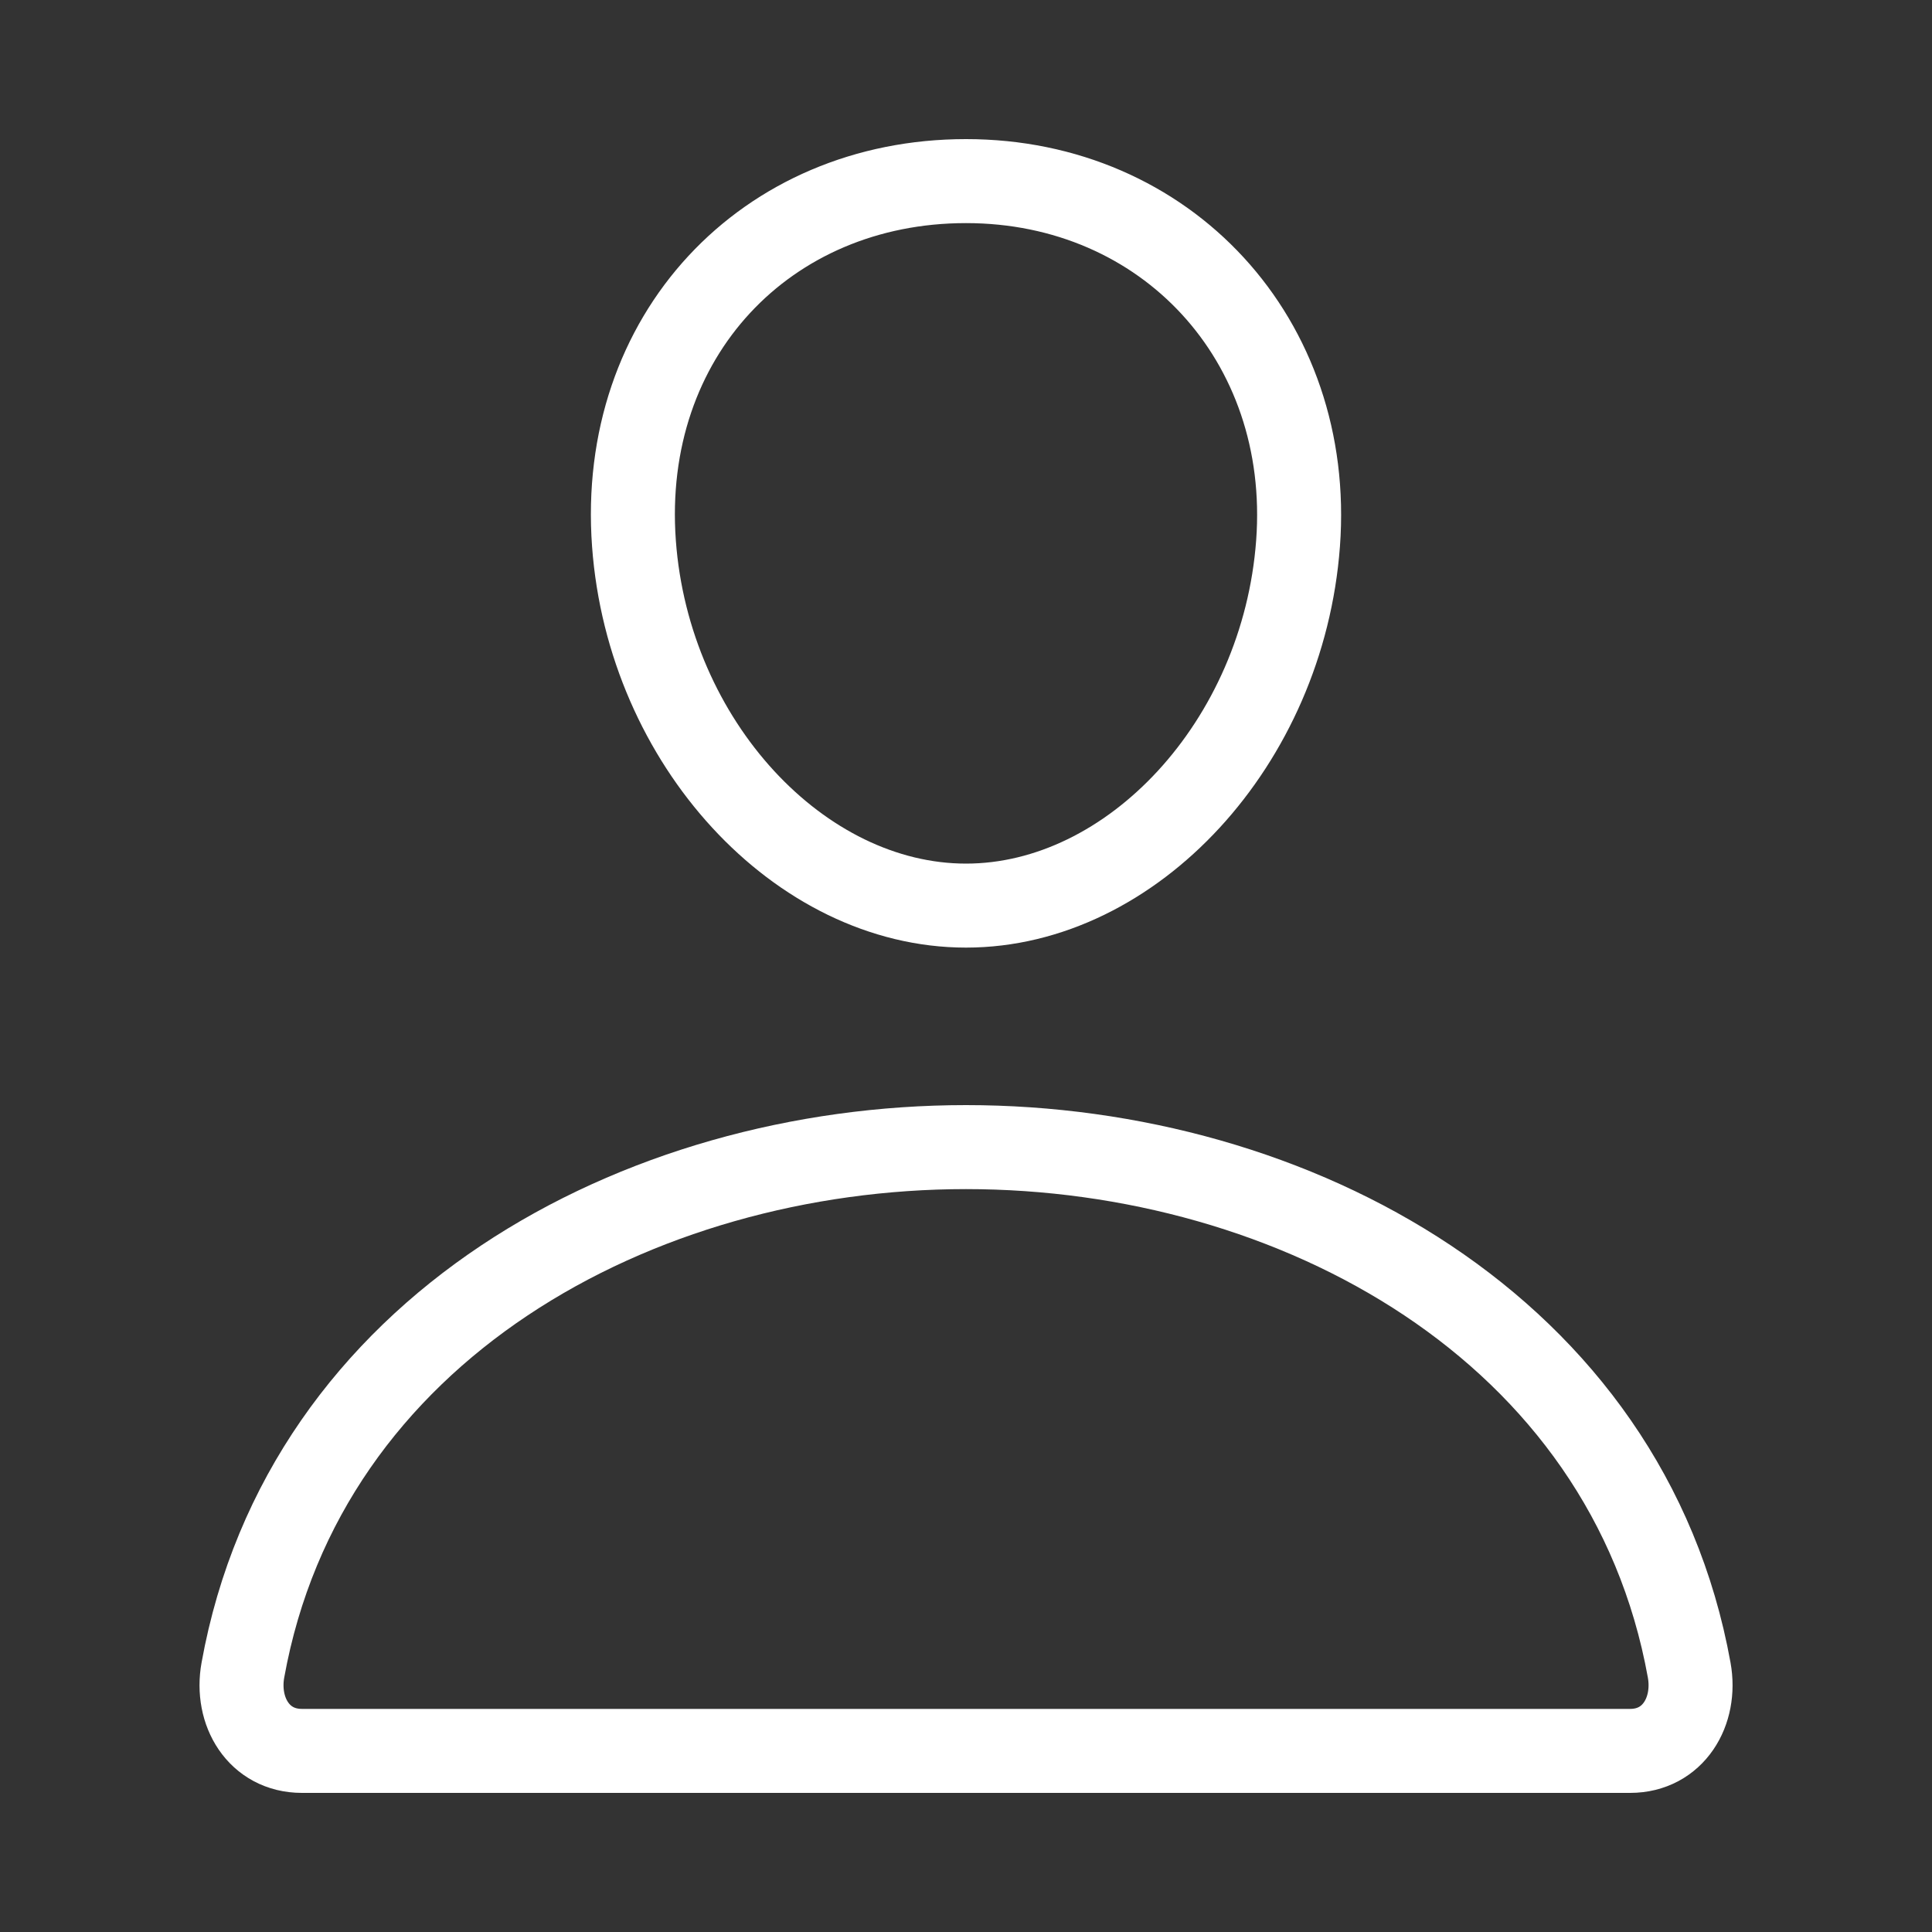 <svg width="46" height="46" viewBox="0 0 46 46" fill="none" xmlns="http://www.w3.org/2000/svg">
<rect x="0" y="0" width="46" height="46" fill="#333333" stroke="none"/>
<path d="M30.906 12.938C30.554 17.688 26.953 21.562 23 21.562C19.047 21.562 15.44 17.688 15.094 12.938C14.734 7.996 18.238 4.312 23 4.312C27.762 4.312 31.266 8.086 30.906 12.938Z" stroke="white" stroke-width="2" stroke-linecap="round" stroke-linejoin="round"/>
<path d="M23 27.312C15.184 27.312 7.251 31.625 5.783 39.765C5.606 40.746 6.161 41.688 7.188 41.688H38.813C39.84 41.688 40.396 40.746 40.219 39.765C38.75 31.625 30.817 27.312 23 27.312Z" stroke="white" stroke-width="2" stroke-miterlimit="10"/>
</svg>
